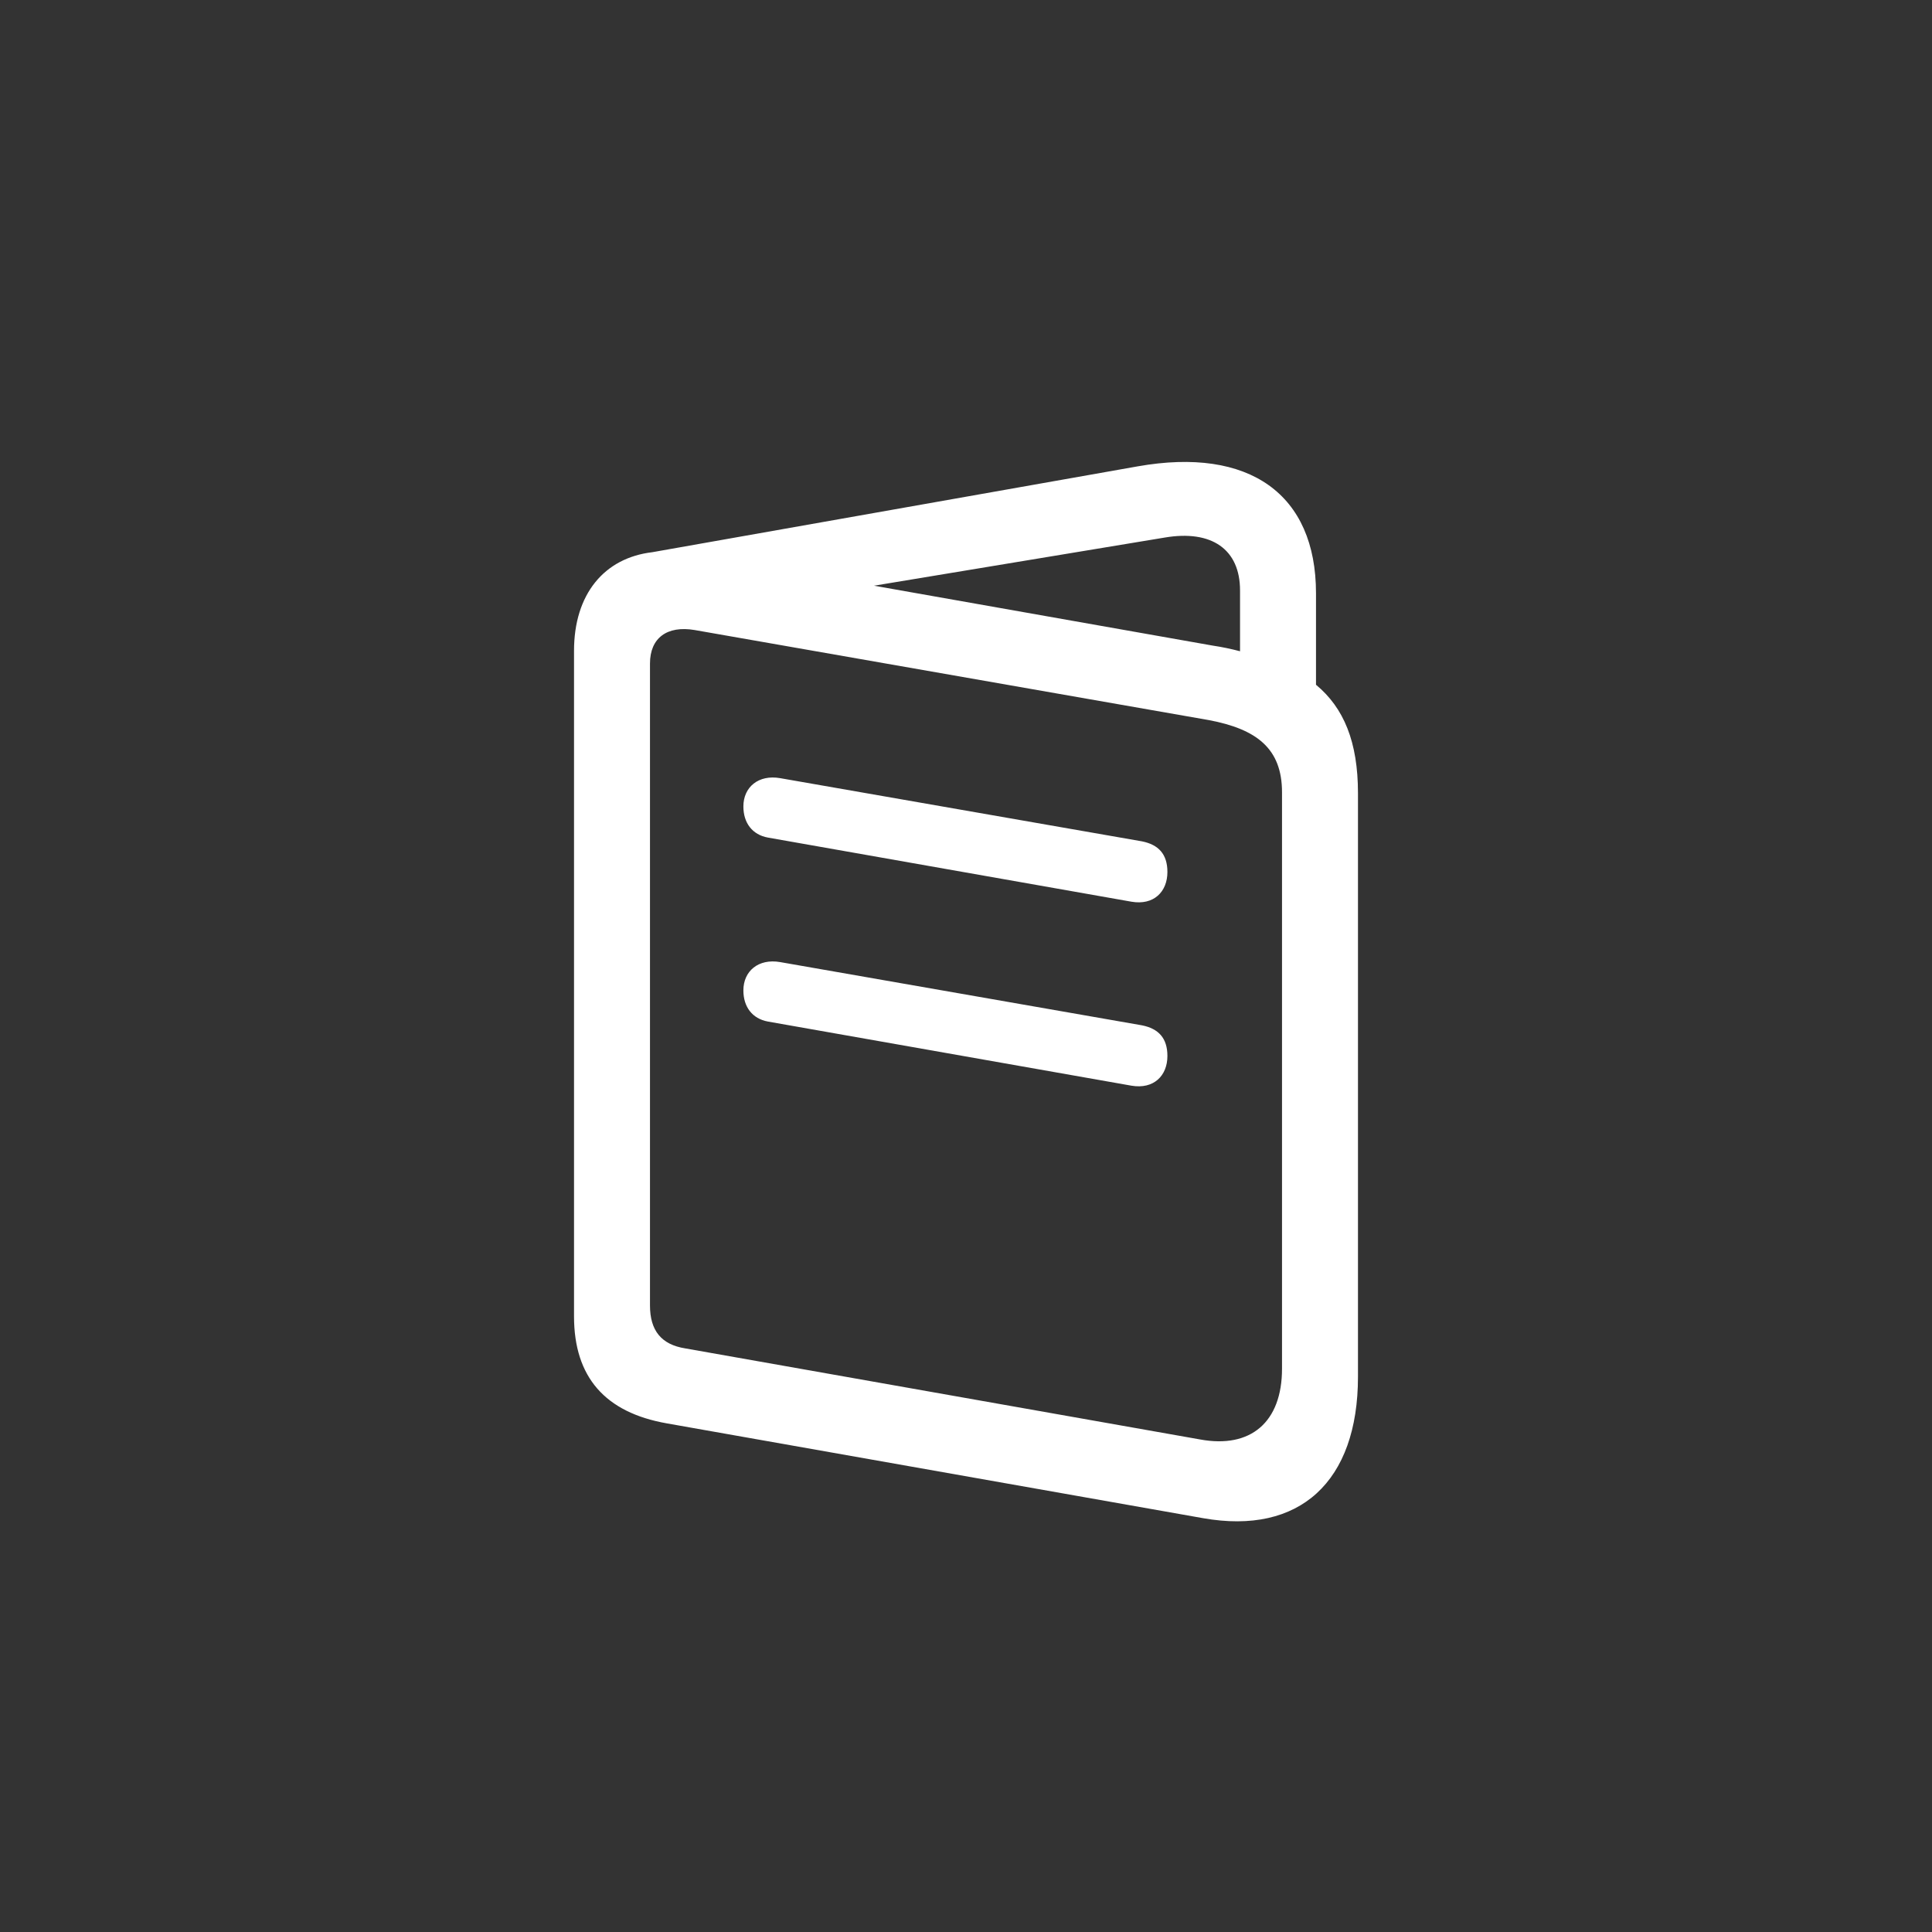<svg width="44" height="44" viewBox="0 0 44 44" fill="none" xmlns="http://www.w3.org/2000/svg">
<rect x="0" y="0" width="44" height="44" fill="#333333" stroke="none"/>
<path d="M15.19 32.417L27.403 34.576C29.595 34.963 30.927 33.749 30.927 31.354V18.065C30.927 16.895 30.605 16.121 29.971 15.595V13.511C29.971 11.255 28.456 10.17 25.91 10.621L14.856 12.576C13.761 12.705 13.073 13.532 13.073 14.821V29.979C13.073 31.364 13.782 32.17 15.19 32.417ZM27.618 14.703L19.905 13.339L26.523 12.243C27.597 12.06 28.241 12.512 28.241 13.446V14.832C28.037 14.778 27.833 14.735 27.618 14.703ZM15.608 30.709C15.06 30.623 14.803 30.301 14.803 29.731V15.111C14.803 14.531 15.19 14.241 15.823 14.349L27.532 16.4C28.617 16.605 29.197 17.045 29.197 18.044V31.171C29.197 32.385 28.488 32.997 27.328 32.782L15.608 30.709ZM17.488 19.075L25.77 20.536C26.275 20.622 26.587 20.311 26.587 19.859C26.587 19.451 26.383 19.236 26.007 19.161L17.768 17.722C17.273 17.636 16.93 17.926 16.93 18.366C16.93 18.742 17.134 19.011 17.488 19.075ZM17.488 23.265L25.77 24.726C26.275 24.811 26.587 24.5 26.587 24.049C26.587 23.641 26.383 23.426 26.007 23.351L17.768 21.911C17.273 21.825 16.93 22.115 16.93 22.556C16.93 22.932 17.134 23.2 17.488 23.265Z" fill="white"/>
</svg>
